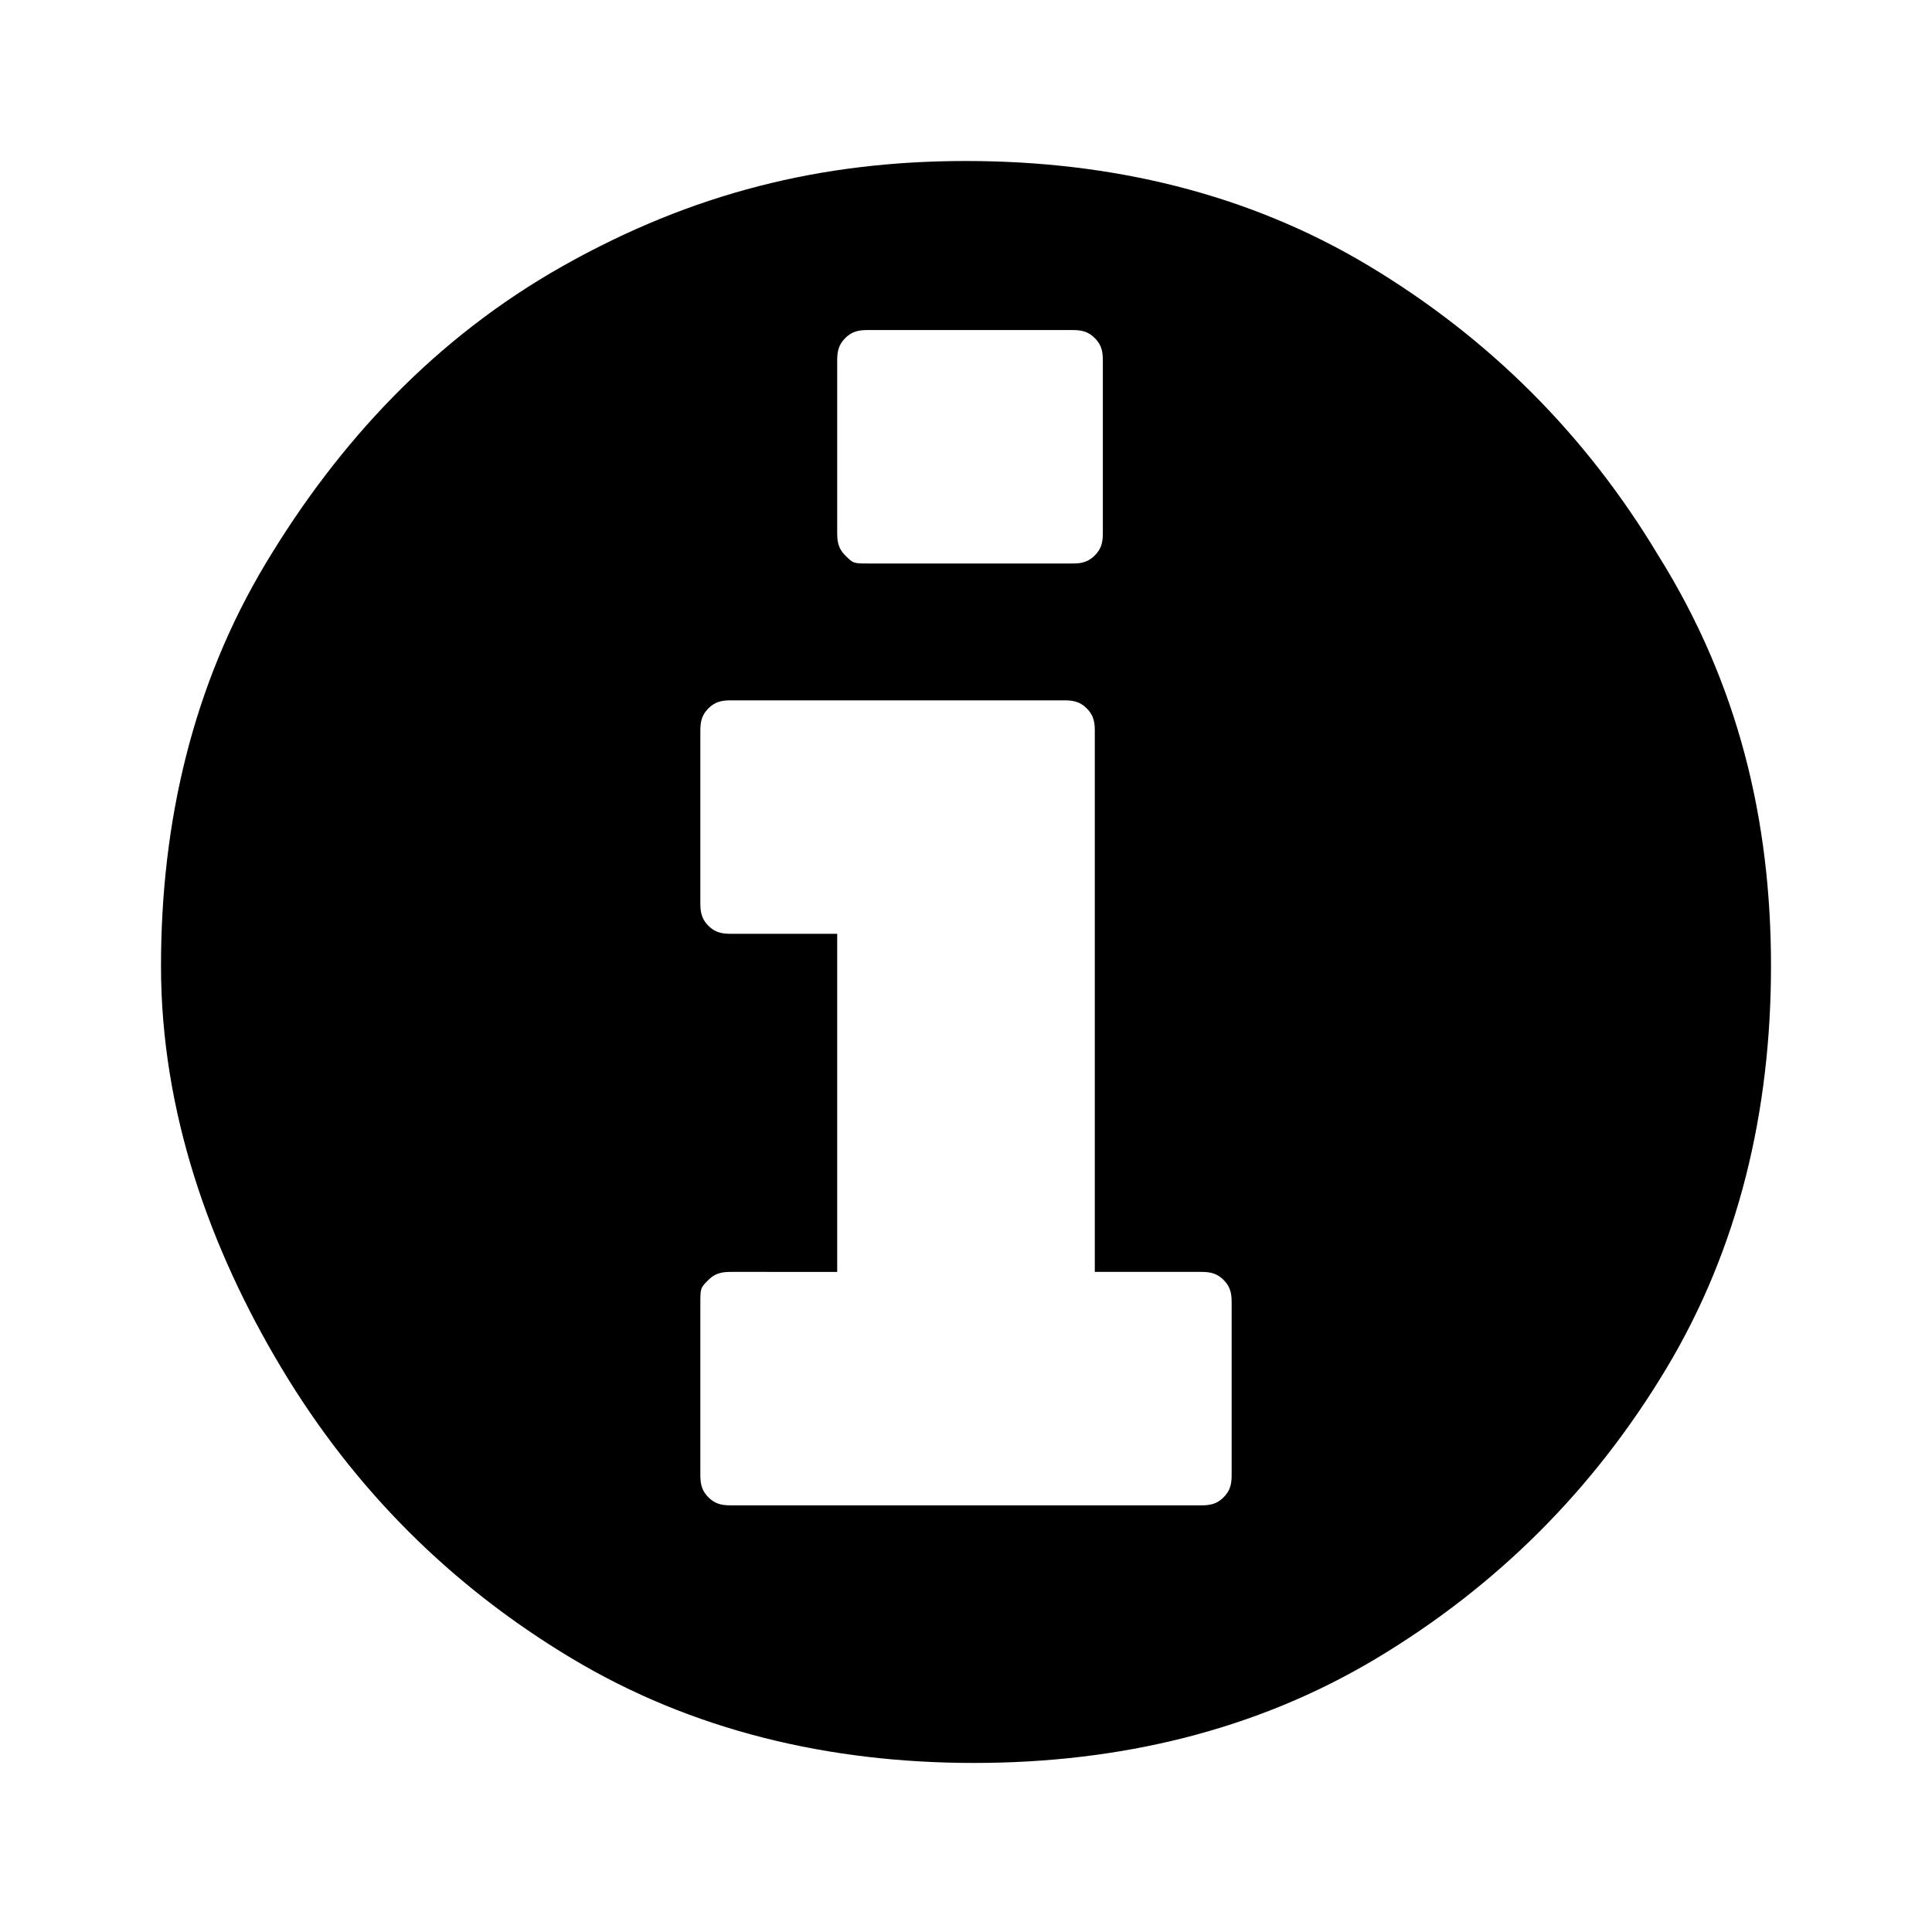 <!--Generator: Adobe Illustrator 19.2.1, SVG Export Plug-In . SVG Version: 6.00 Build 0)--><svg xmlns="http://www.w3.org/2000/svg" viewBox="0 0 24 24"><path d="M15.3 18.3v-2.1c0-.1 0-.2-.1-.3s-.2-.1-.3-.1h-1.3V9.1c0-.1 0-.2-.1-.3s-.2-.1-.3-.1H9.1c-.1 0-.2 0-.3.1s-.1.2-.1.3v2.1c0 .1 0 .2.1.3s.2.1.3.1h1.3v4.2H9.1c-.1 0-.2 0-.3.1s-.1.1-.1.3v2.1c0 .1 0 .2.1.3s.2.1.3.1h5.8c.1 0 .2 0 .3-.1s.1-.2.1-.3zM13.7 6.6V4.5c0-.1 0-.2-.1-.3s-.2-.1-.3-.1h-2.5c-.1 0-.2 0-.3.1s-.1.2-.1.3v2.1c0 .1 0 .2.1.3s.1.1.3.1h2.5c.1 0 .2 0 .3-.1s.1-.2.1-.3zM22 12c0 1.8-.4 3.5-1.3 5s-2.1 2.7-3.6 3.6c-1.5.9-3.2 1.3-5 1.3s-3.5-.4-5-1.3-2.7-2.1-3.6-3.6S2 13.8 2 12s.4-3.5 1.3-5S5.4 4.2 7 3.3 10.2 2 12 2s3.5.4 5 1.3 2.7 2.1 3.6 3.6c1 1.6 1.4 3.3 1.4 5.1z"/></svg>